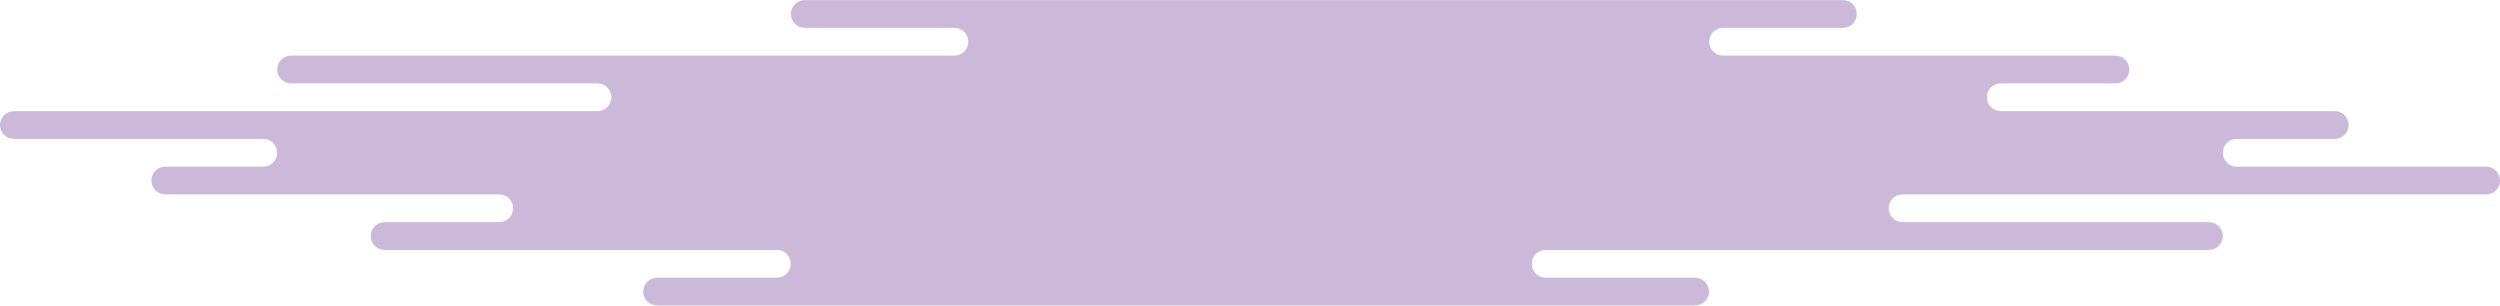 <?xml version="1.0" encoding="utf-8"?>
<!-- Generator: Adobe Illustrator 23.0.1, SVG Export Plug-In . SVG Version: 6.00 Build 0)  -->
<svg version="1.1" id="Layer_1" xmlns="http://www.w3.org/2000/svg" xmlns:xlink="http://www.w3.org/1999/xlink" x="0px" y="0px"
	 viewBox="0 0 2503.8 306" style="enable-background:new 0 0 2503.8 306;" xml:space="preserve">
<style type="text/css">
	.st0{fill:#CCB9DA;}
</style>
<path class="st0" d="M2489.9,166.9h-249.8c-7.7,0-13.9-6.2-13.9-13.9s6.2-13.9,13.9-13.9h98.2c7.7,0,13.9-6.2,13.9-13.9v0
	c0-7.7-6.2-13.9-13.9-13.9h-334.5c-7.7,0-13.9-6.2-13.9-13.9s6.2-13.9,13.9-13.9h114.8c7.7,0,13.9-6.2,13.9-13.9v0
	c0-7.7-6.2-13.9-13.9-13.9h-392.9c-7.7,0-13.9-6.2-13.9-13.9s6.2-13.9,13.9-13.9h120c7.7,0,13.9-6.2,13.9-13.9v0
	c0-7.7-6.2-13.9-13.9-13.9h-587.4h-12.6H806c-7.7,0-13.9,6.2-13.9,13.9s6.2,13.9,13.9,13.9h149.9c7.7,0,13.9,6.2,13.9,13.9v0
	c0,7.7-6.2,13.9-13.9,13.9H291.5c-7.7,0-13.9,6.2-13.9,13.9v0c0,7.7,6.2,13.9,13.9,13.9h306.9c7.7,0,13.9,6.2,13.9,13.9
	s-6.2,13.9-13.9,13.9H13.9c-7.7,0-13.9,6.2-13.9,13.9v0c0,7.7,6.2,13.9,13.9,13.9h249.8c7.7,0,13.9,6.2,13.9,13.9
	s-6.2,13.9-13.9,13.9h-98.2c-7.7,0-13.9,6.2-13.9,13.9v0c0,7.7,6.2,13.9,13.9,13.9H500c7.7,0,13.9,6.2,13.9,13.9
	s-6.2,13.9-13.9,13.9H385.2c-7.7,0-13.9,6.2-13.9,13.9v0c0,7.7,6.2,13.9,13.9,13.9h392.9c7.7,0,13.9,6.2,13.9,13.9
	s-6.2,13.9-13.9,13.9h-120c-7.7,0-13.9,6.2-13.9,13.9v0c0,7.7,6.2,13.9,13.9,13.9h587.4h12.6h439.6c7.7,0,13.9-6.2,13.9-13.9
	s-6.2-13.9-13.9-13.9H1548c-7.7,0-13.9-6.2-13.9-13.9v0c0-7.7,6.2-13.9,13.9-13.9h664.3c7.7,0,13.9-6.2,13.9-13.9v0
	c0-7.7-6.2-13.9-13.9-13.9h-306.9c-7.7,0-13.9-6.2-13.9-13.9s6.2-13.9,13.9-13.9h584.5c7.7,0,13.9-6.2,13.9-13.9v0
	C2503.8,173.2,2497.6,166.9,2489.9,166.9z"/>
</svg>
